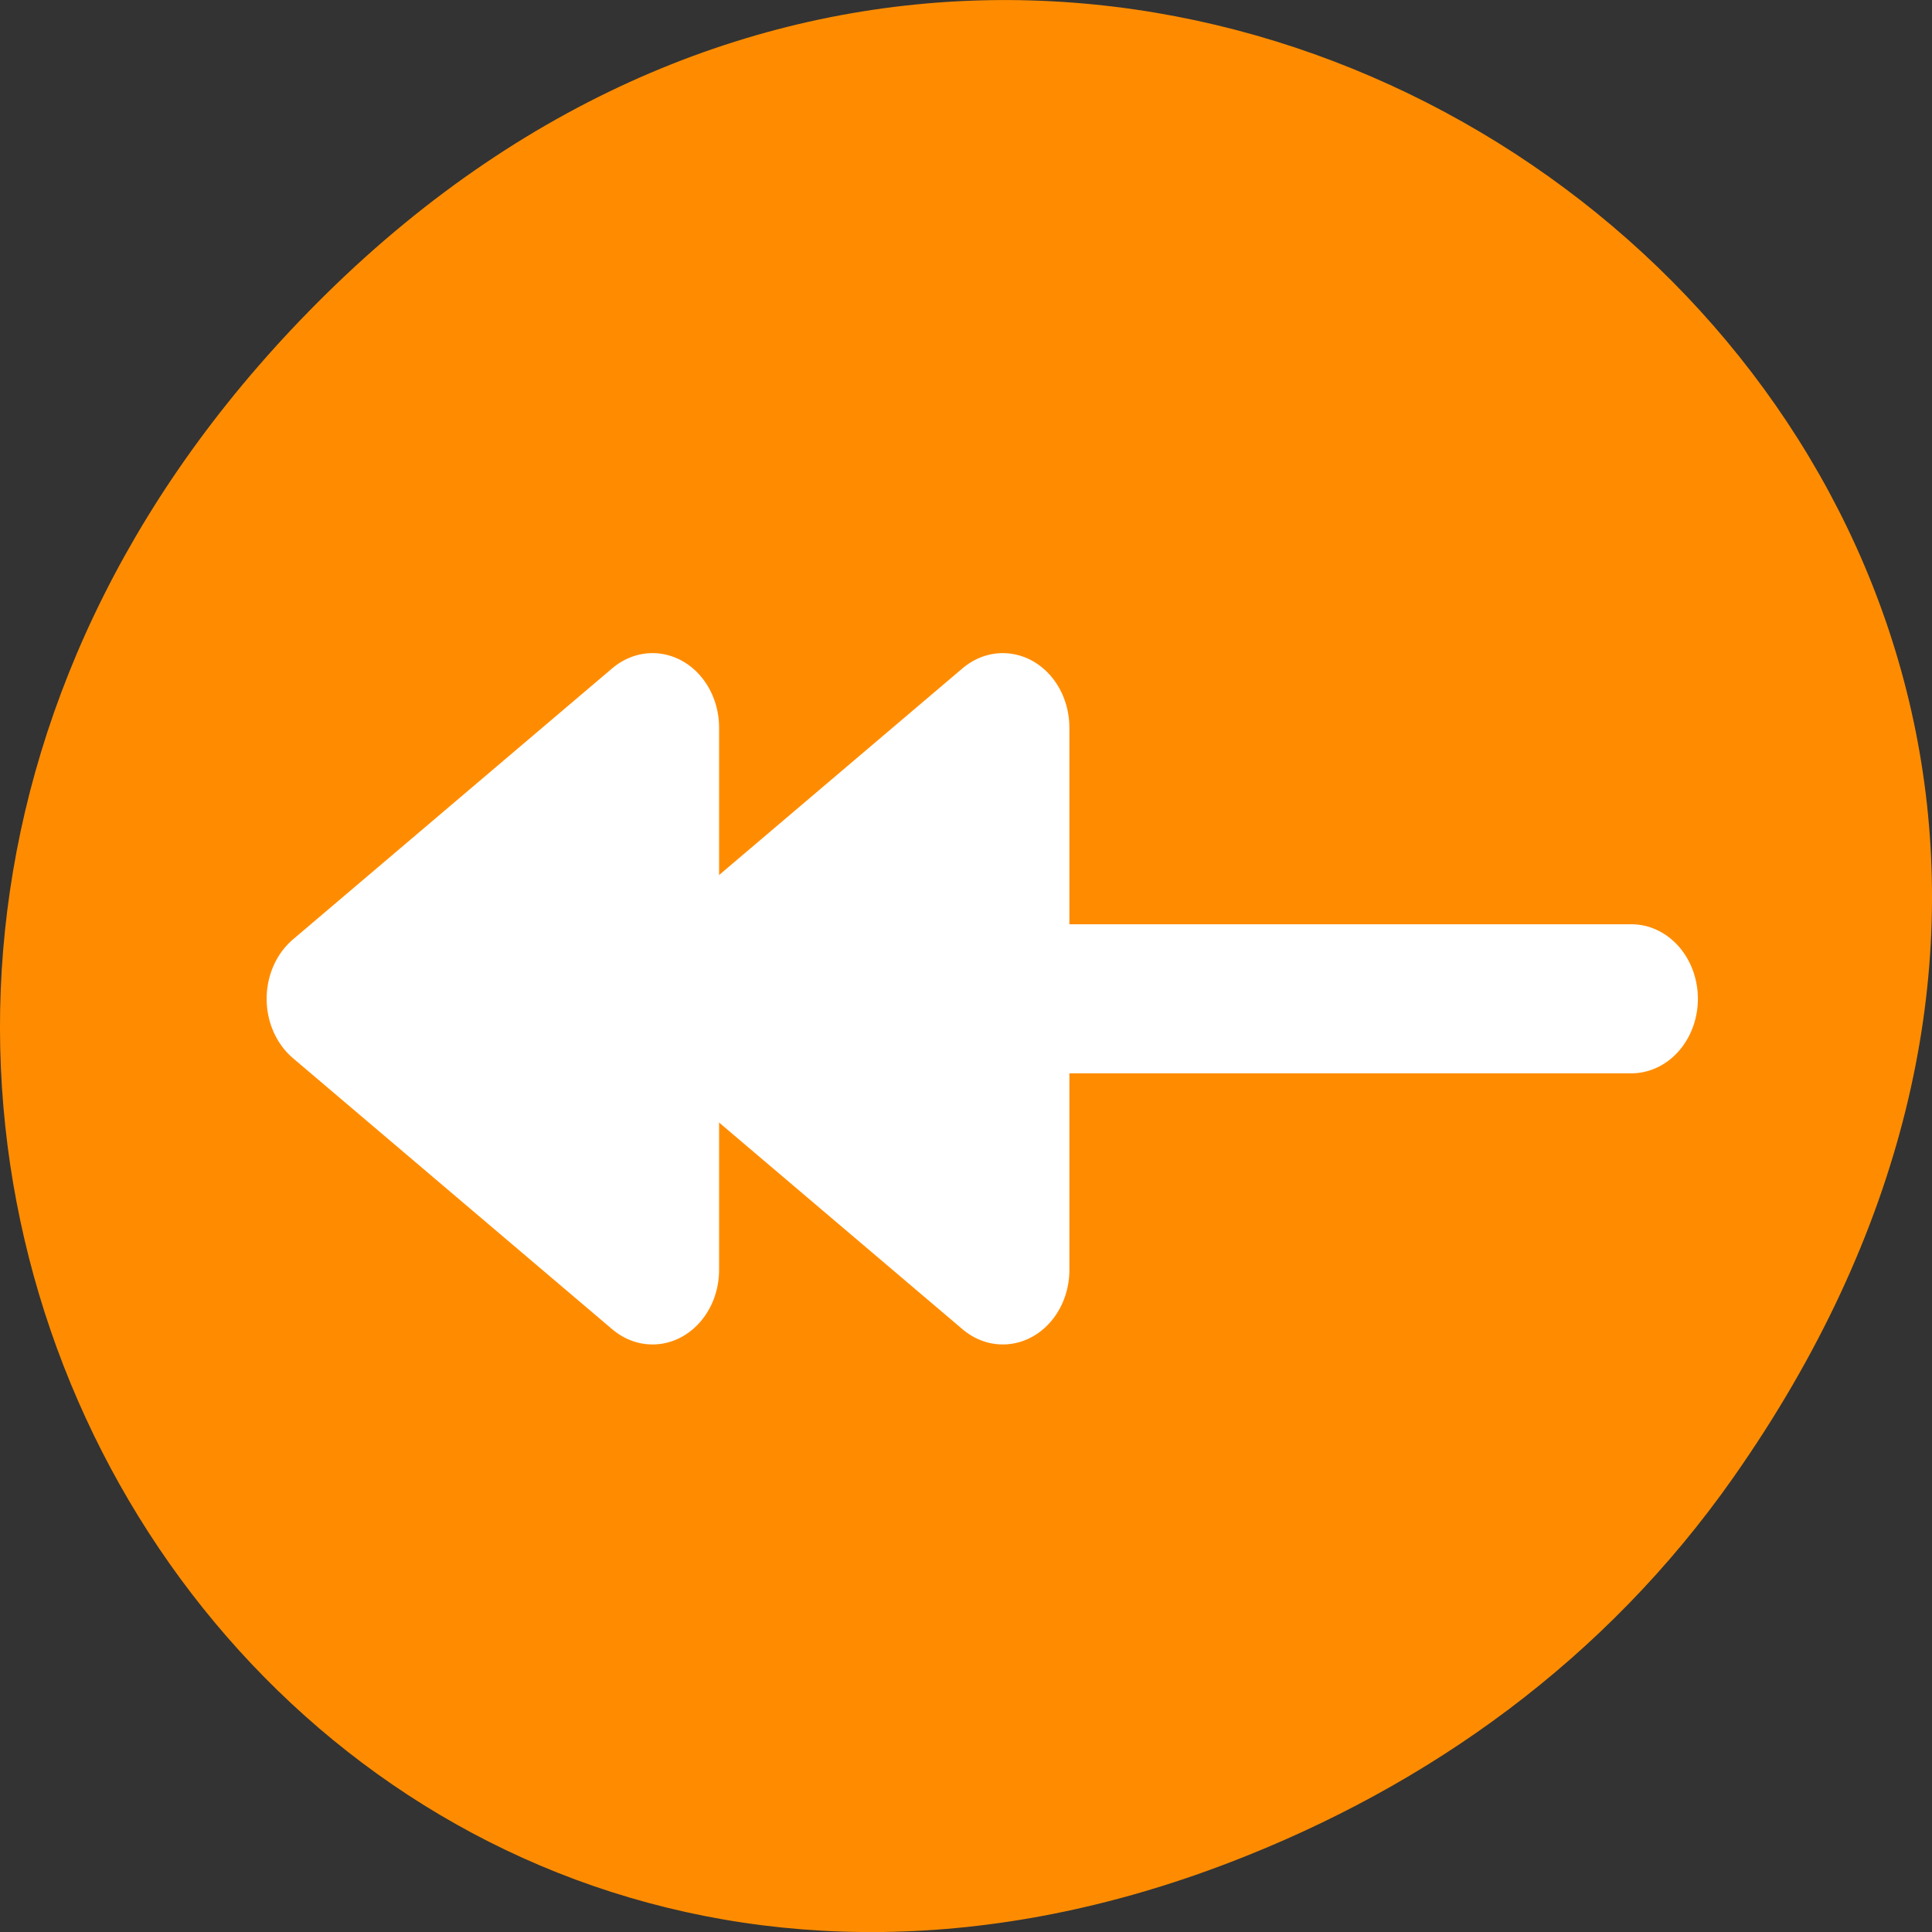 <svg xmlns="http://www.w3.org/2000/svg" viewBox="0 0 256 256"><rect x="0" y="0" width="256" height="256" fill="#333333" stroke="none"/><path d="m 229.63 992.2 c 92.05 -130.93 -77.948 -263.6 -186.39 -156.91 -102.17 100.51 -7.449 256.68 119.69 207.86 c 26.526 -10.185 49.802 -26.914 66.7 -50.948 z" transform="translate(0 -796.36)" style="fill:#ff8c00;color:#000"/><g transform="matrix(3.275 0 0 3.667 32.892 15.921)" style="fill:#fff;stroke:#fff;stroke-linecap:round;stroke-linejoin:round;stroke-width:5.387"><path d="m 4.859 31.749 h 51.1"/><g style="fill-rule:evenodd"><path transform="translate(-8.997 -11.876)" d="m 25.354 33.828 l -12.919 9.797 l 12.919 9.797 v -19.594 z"/><path d="m 30.53 21.952 l -12.919 9.797 l 12.919 9.797 v -19.594 z"/></g></g></svg>